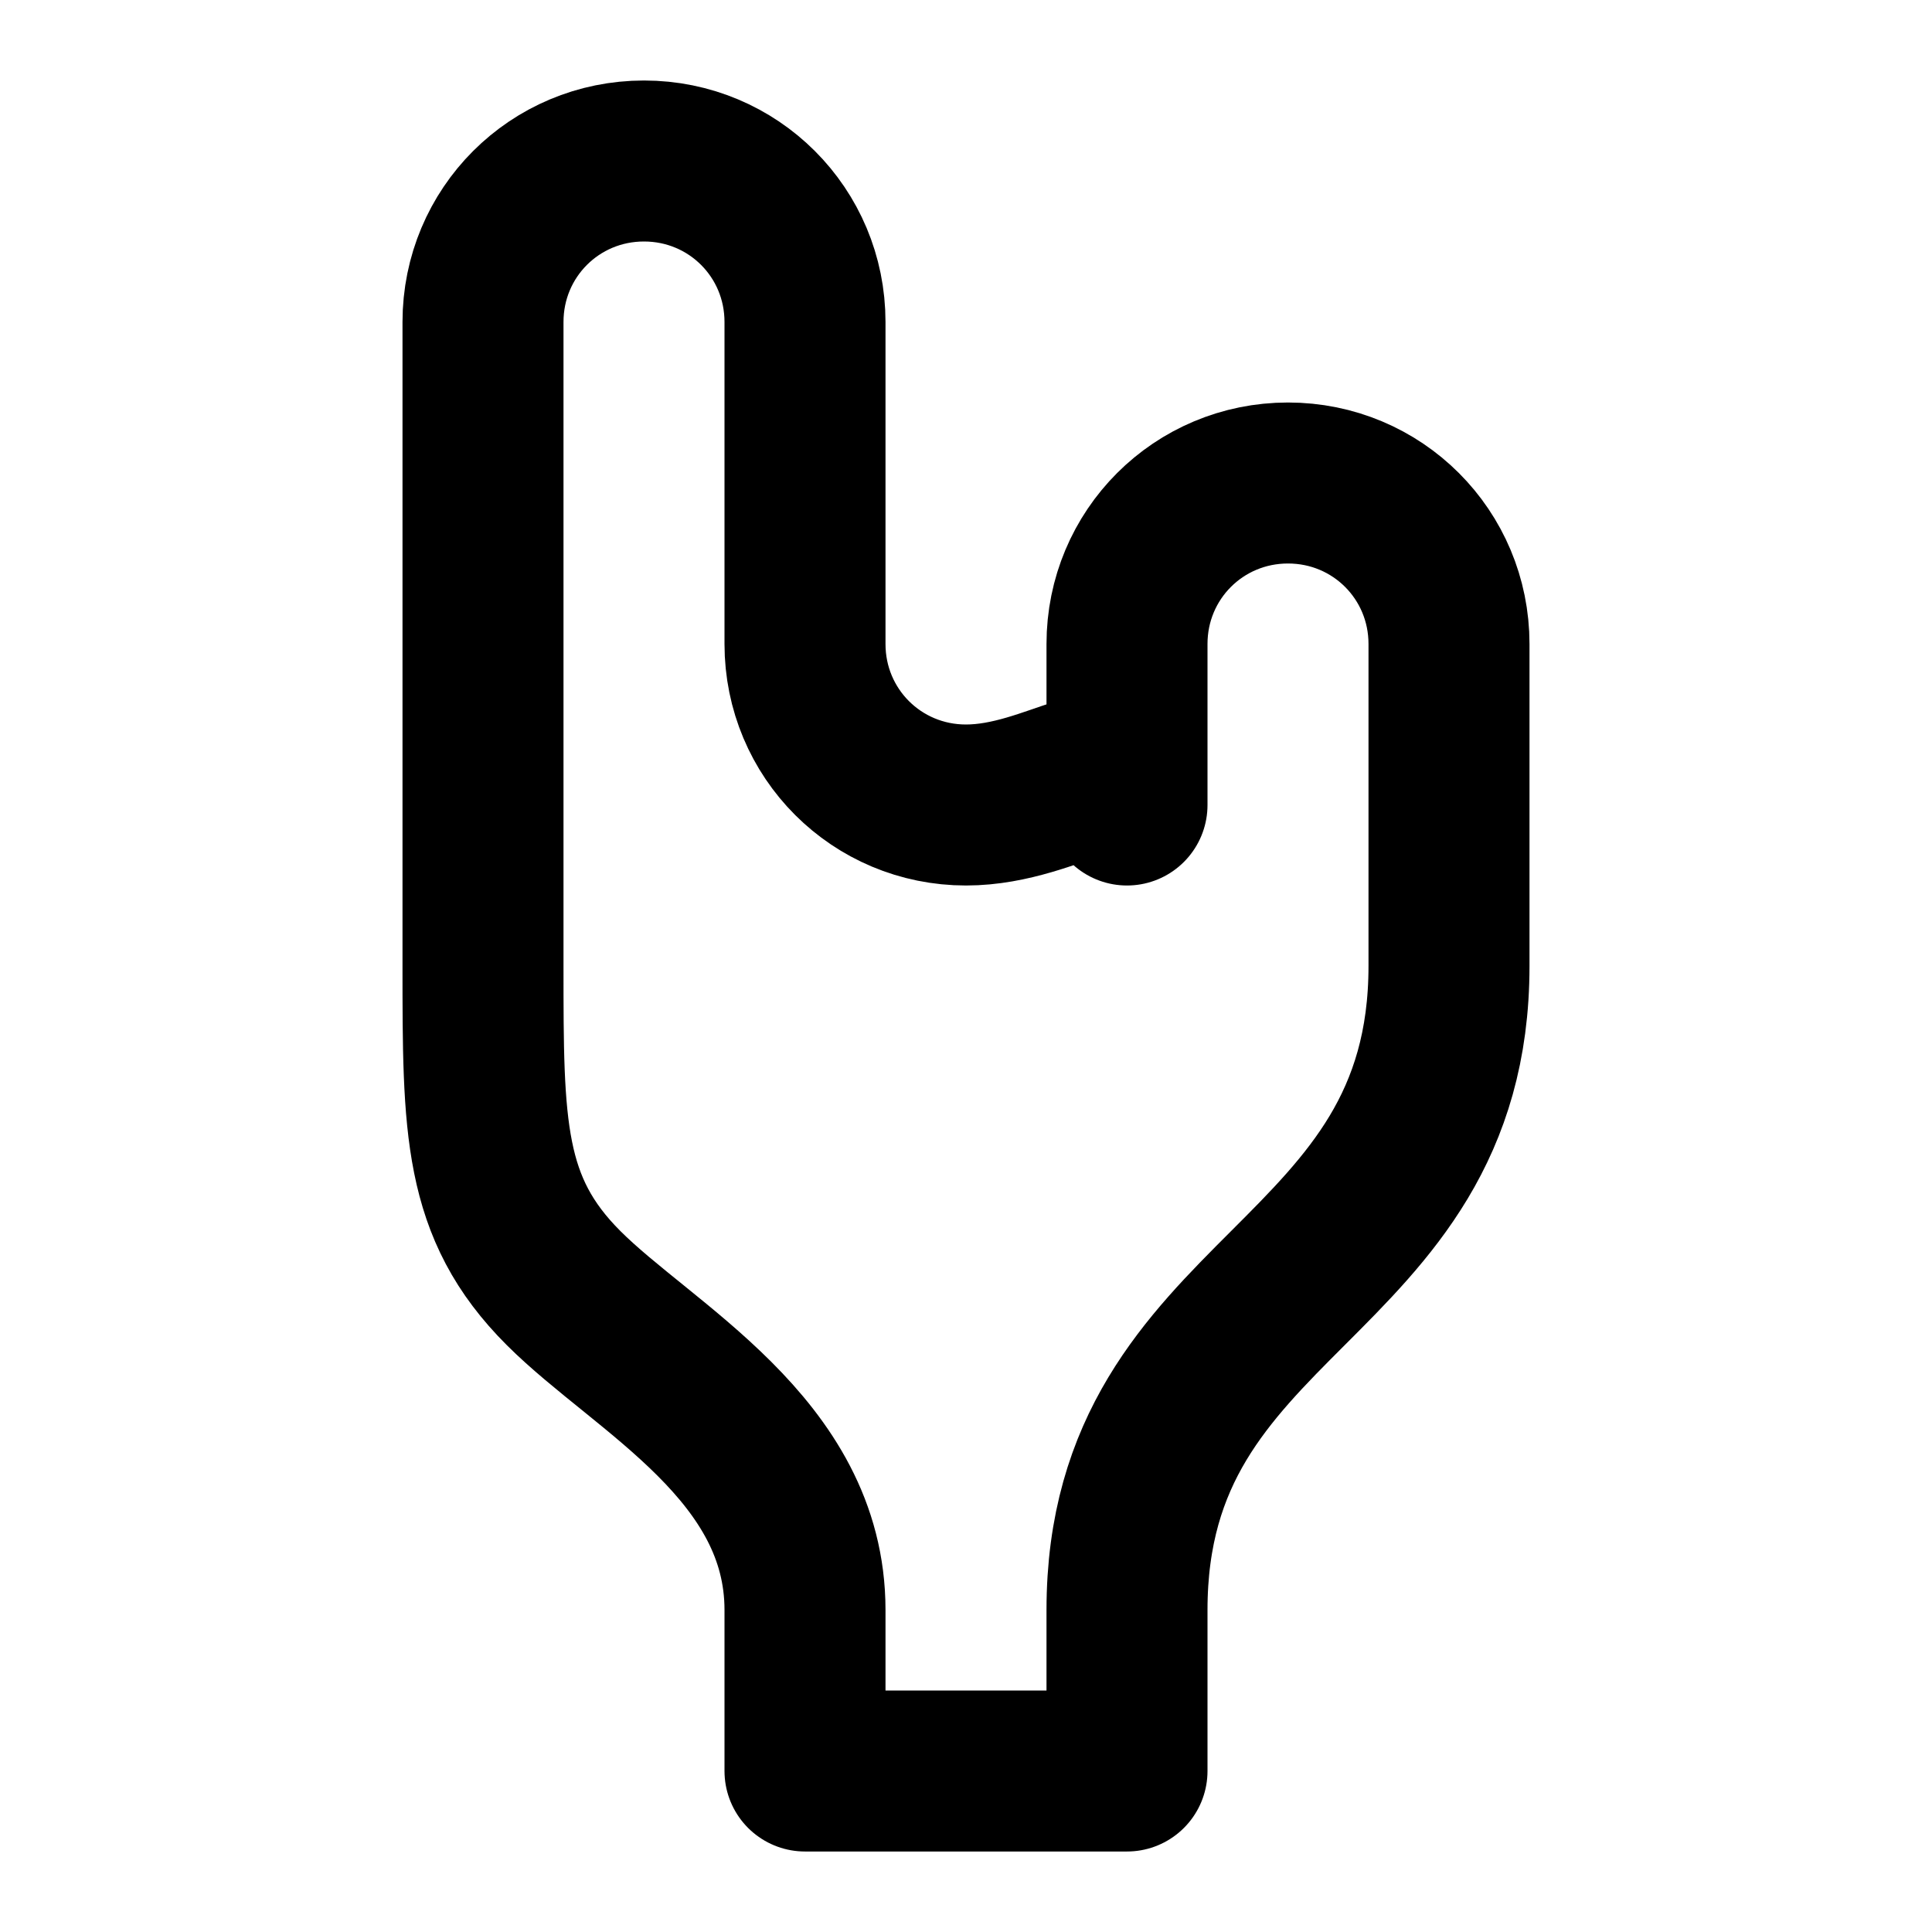<svg width="24" height="24" viewBox="0 0 24 24" fill="none" xmlns="http://www.w3.org/2000/svg">
  <!-- 肌肉图标 -->
  <path d="M6 4C6 2.89 6.89 2 8 2S10 2.89 10 4V8C10 9.11 10.89 10 12 10S14 9.11 14 10V8C14 6.89 14.89 6 16 6S18 6.89 18 8V12C18 14 17 15 16 16S14 18 14 20V22H10V20C10 18 8 17 7 16S6 14 6 12V4Z" stroke="currentColor" stroke-width="2" stroke-linecap="round" stroke-linejoin="round"/>
</svg>